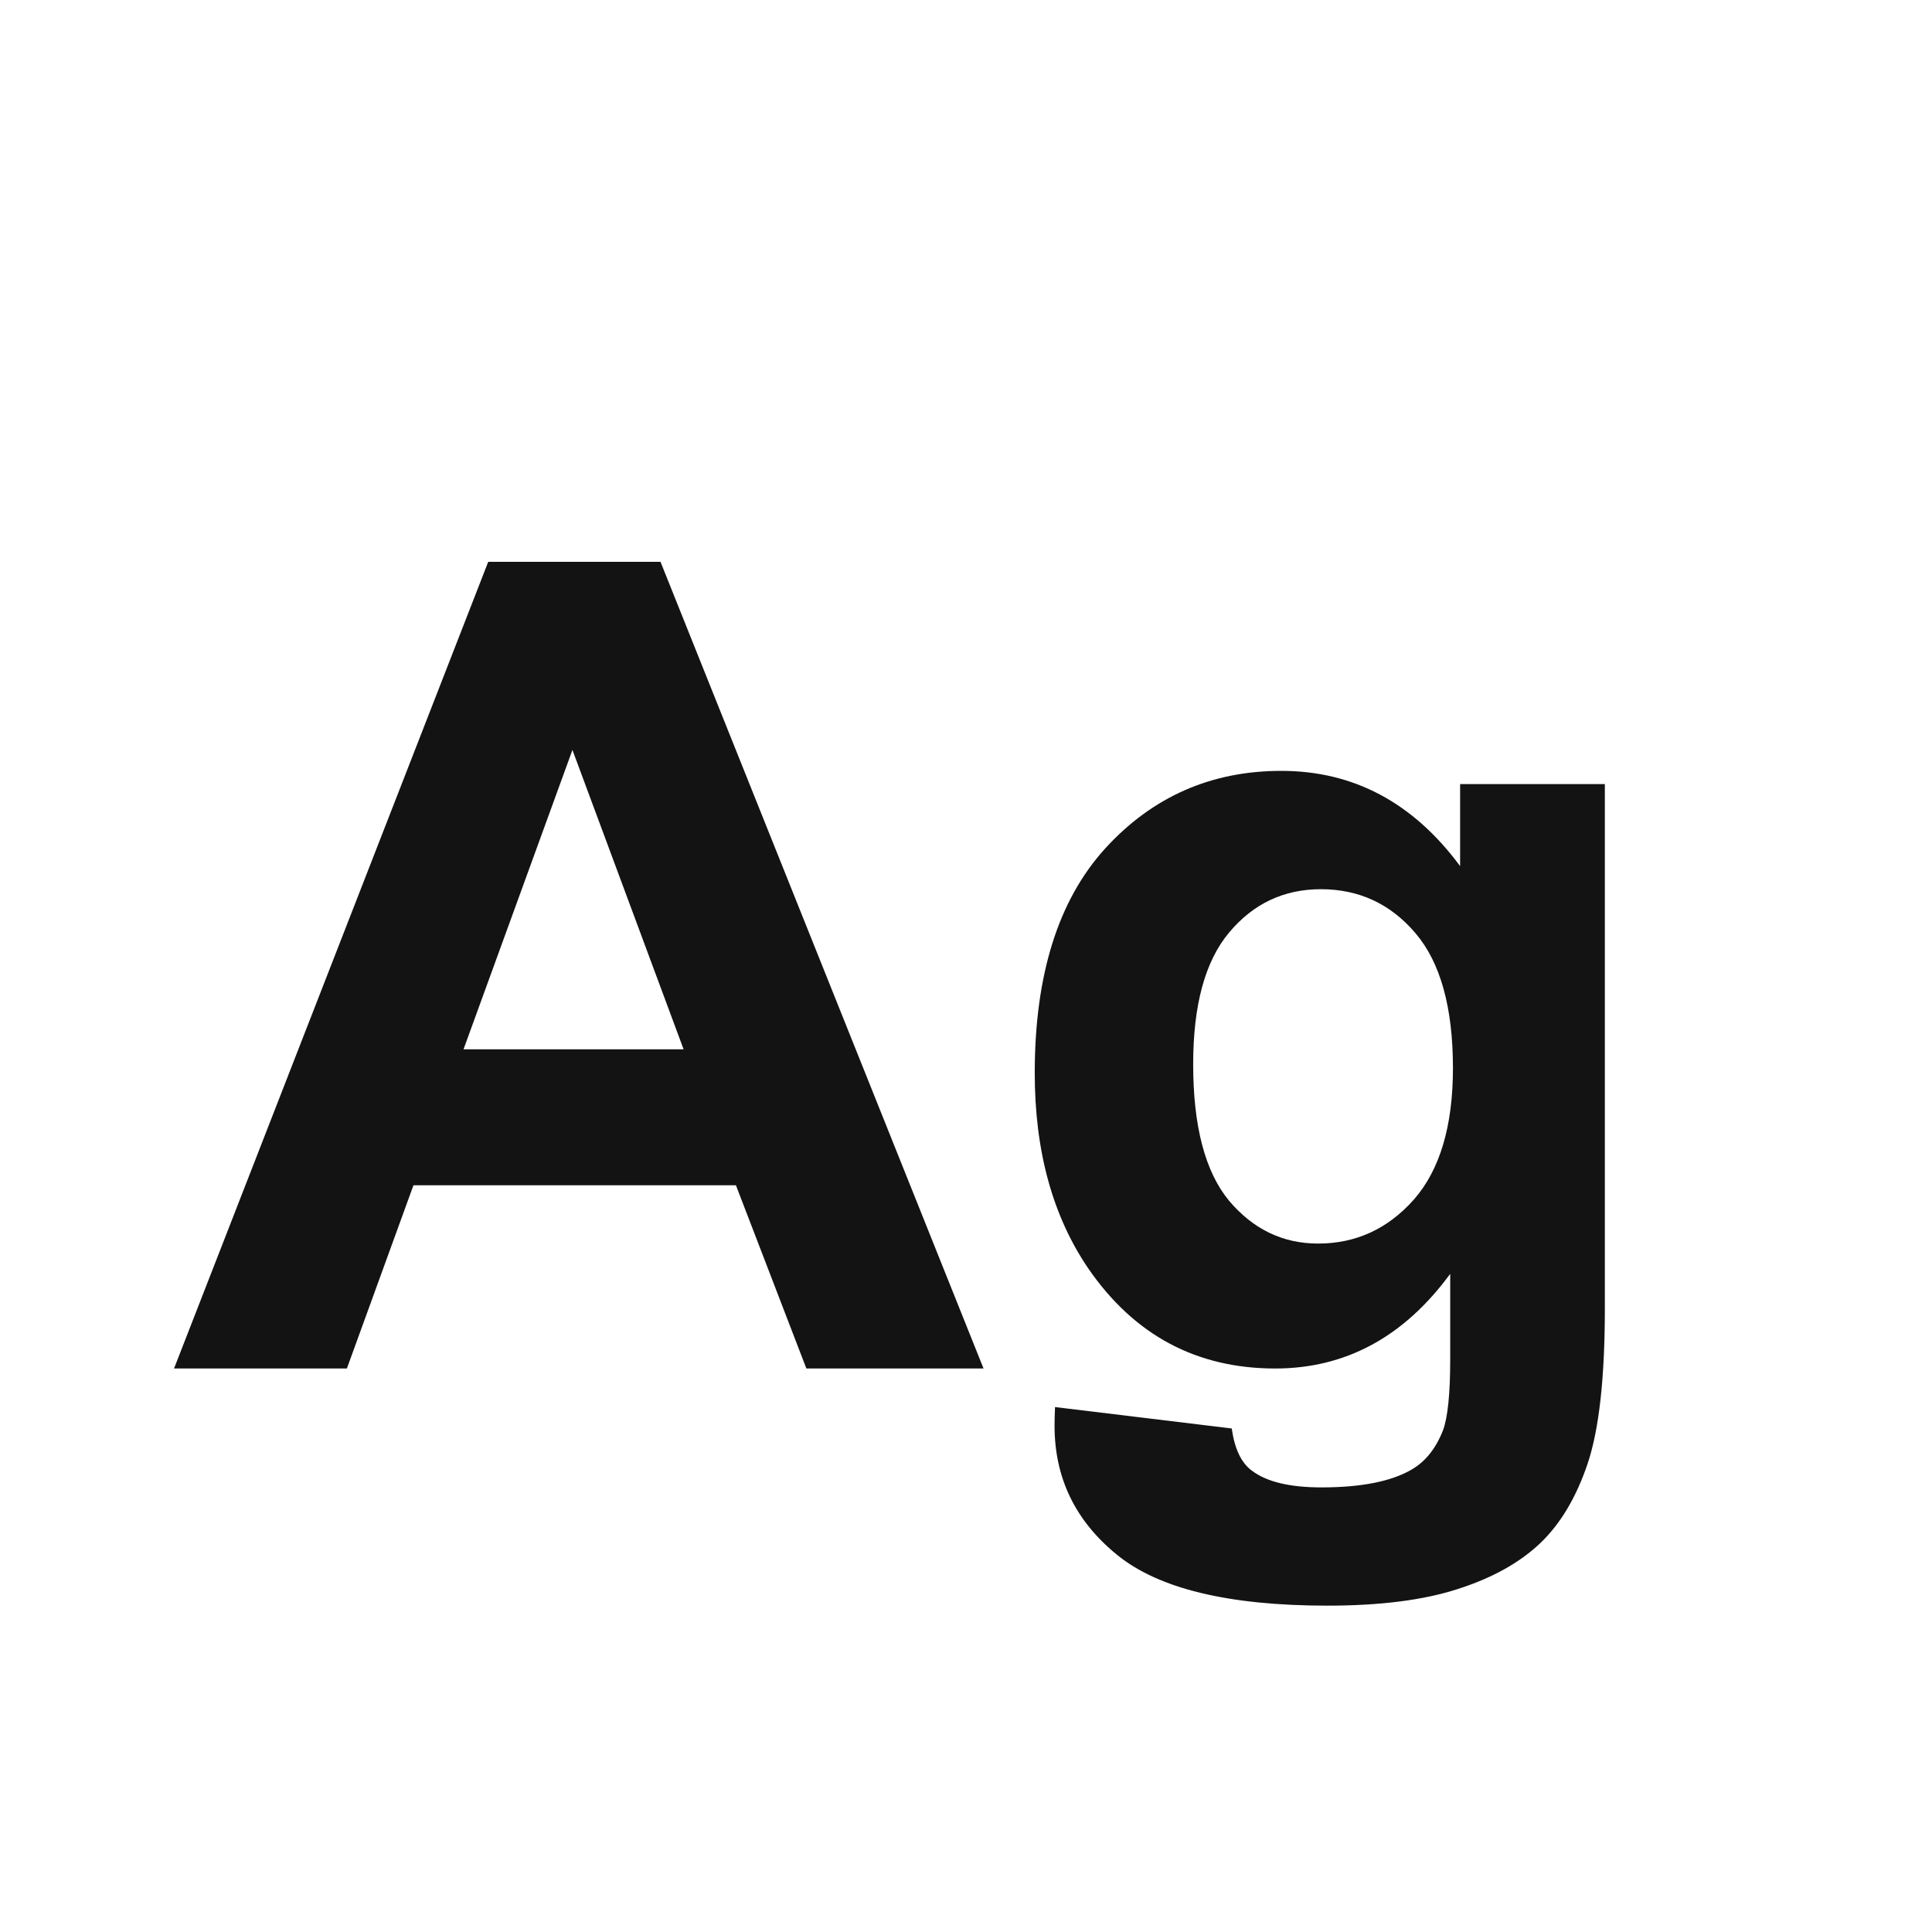 <svg width="24" height="24" viewBox="0 0 24 24" fill="none" xmlns="http://www.w3.org/2000/svg">
<path d="M12.218 17H10.017L9.142 14.724H5.136L4.309 17H2.162L6.065 6.979H8.205L12.218 17ZM8.492 13.035L7.111 9.316L5.758 13.035H8.492ZM13.106 17.479L15.301 17.745C15.337 18 15.421 18.176 15.554 18.271C15.736 18.408 16.023 18.477 16.415 18.477C16.916 18.477 17.292 18.401 17.543 18.251C17.712 18.151 17.839 17.989 17.926 17.766C17.985 17.606 18.015 17.312 18.015 16.884V15.824C17.44 16.608 16.716 17 15.841 17C14.866 17 14.093 16.588 13.523 15.763C13.077 15.111 12.854 14.3 12.854 13.329C12.854 12.112 13.145 11.183 13.729 10.54C14.316 9.897 15.046 9.576 15.916 9.576C16.814 9.576 17.554 9.97 18.138 10.759V9.74H19.936V16.255C19.936 17.112 19.865 17.752 19.724 18.176C19.582 18.6 19.384 18.932 19.129 19.174C18.874 19.415 18.532 19.605 18.104 19.741C17.68 19.878 17.142 19.946 16.49 19.946C15.26 19.946 14.387 19.734 13.872 19.311C13.357 18.891 13.1 18.358 13.1 17.711C13.1 17.647 13.102 17.57 13.106 17.479ZM14.822 13.22C14.822 13.99 14.97 14.555 15.267 14.915C15.567 15.271 15.937 15.448 16.374 15.448C16.843 15.448 17.24 15.266 17.564 14.901C17.887 14.532 18.049 13.988 18.049 13.268C18.049 12.516 17.894 11.957 17.584 11.593C17.274 11.228 16.882 11.046 16.408 11.046C15.948 11.046 15.567 11.226 15.267 11.586C14.97 11.941 14.822 12.486 14.822 13.22Z" fill="#131313"/>
</svg>
